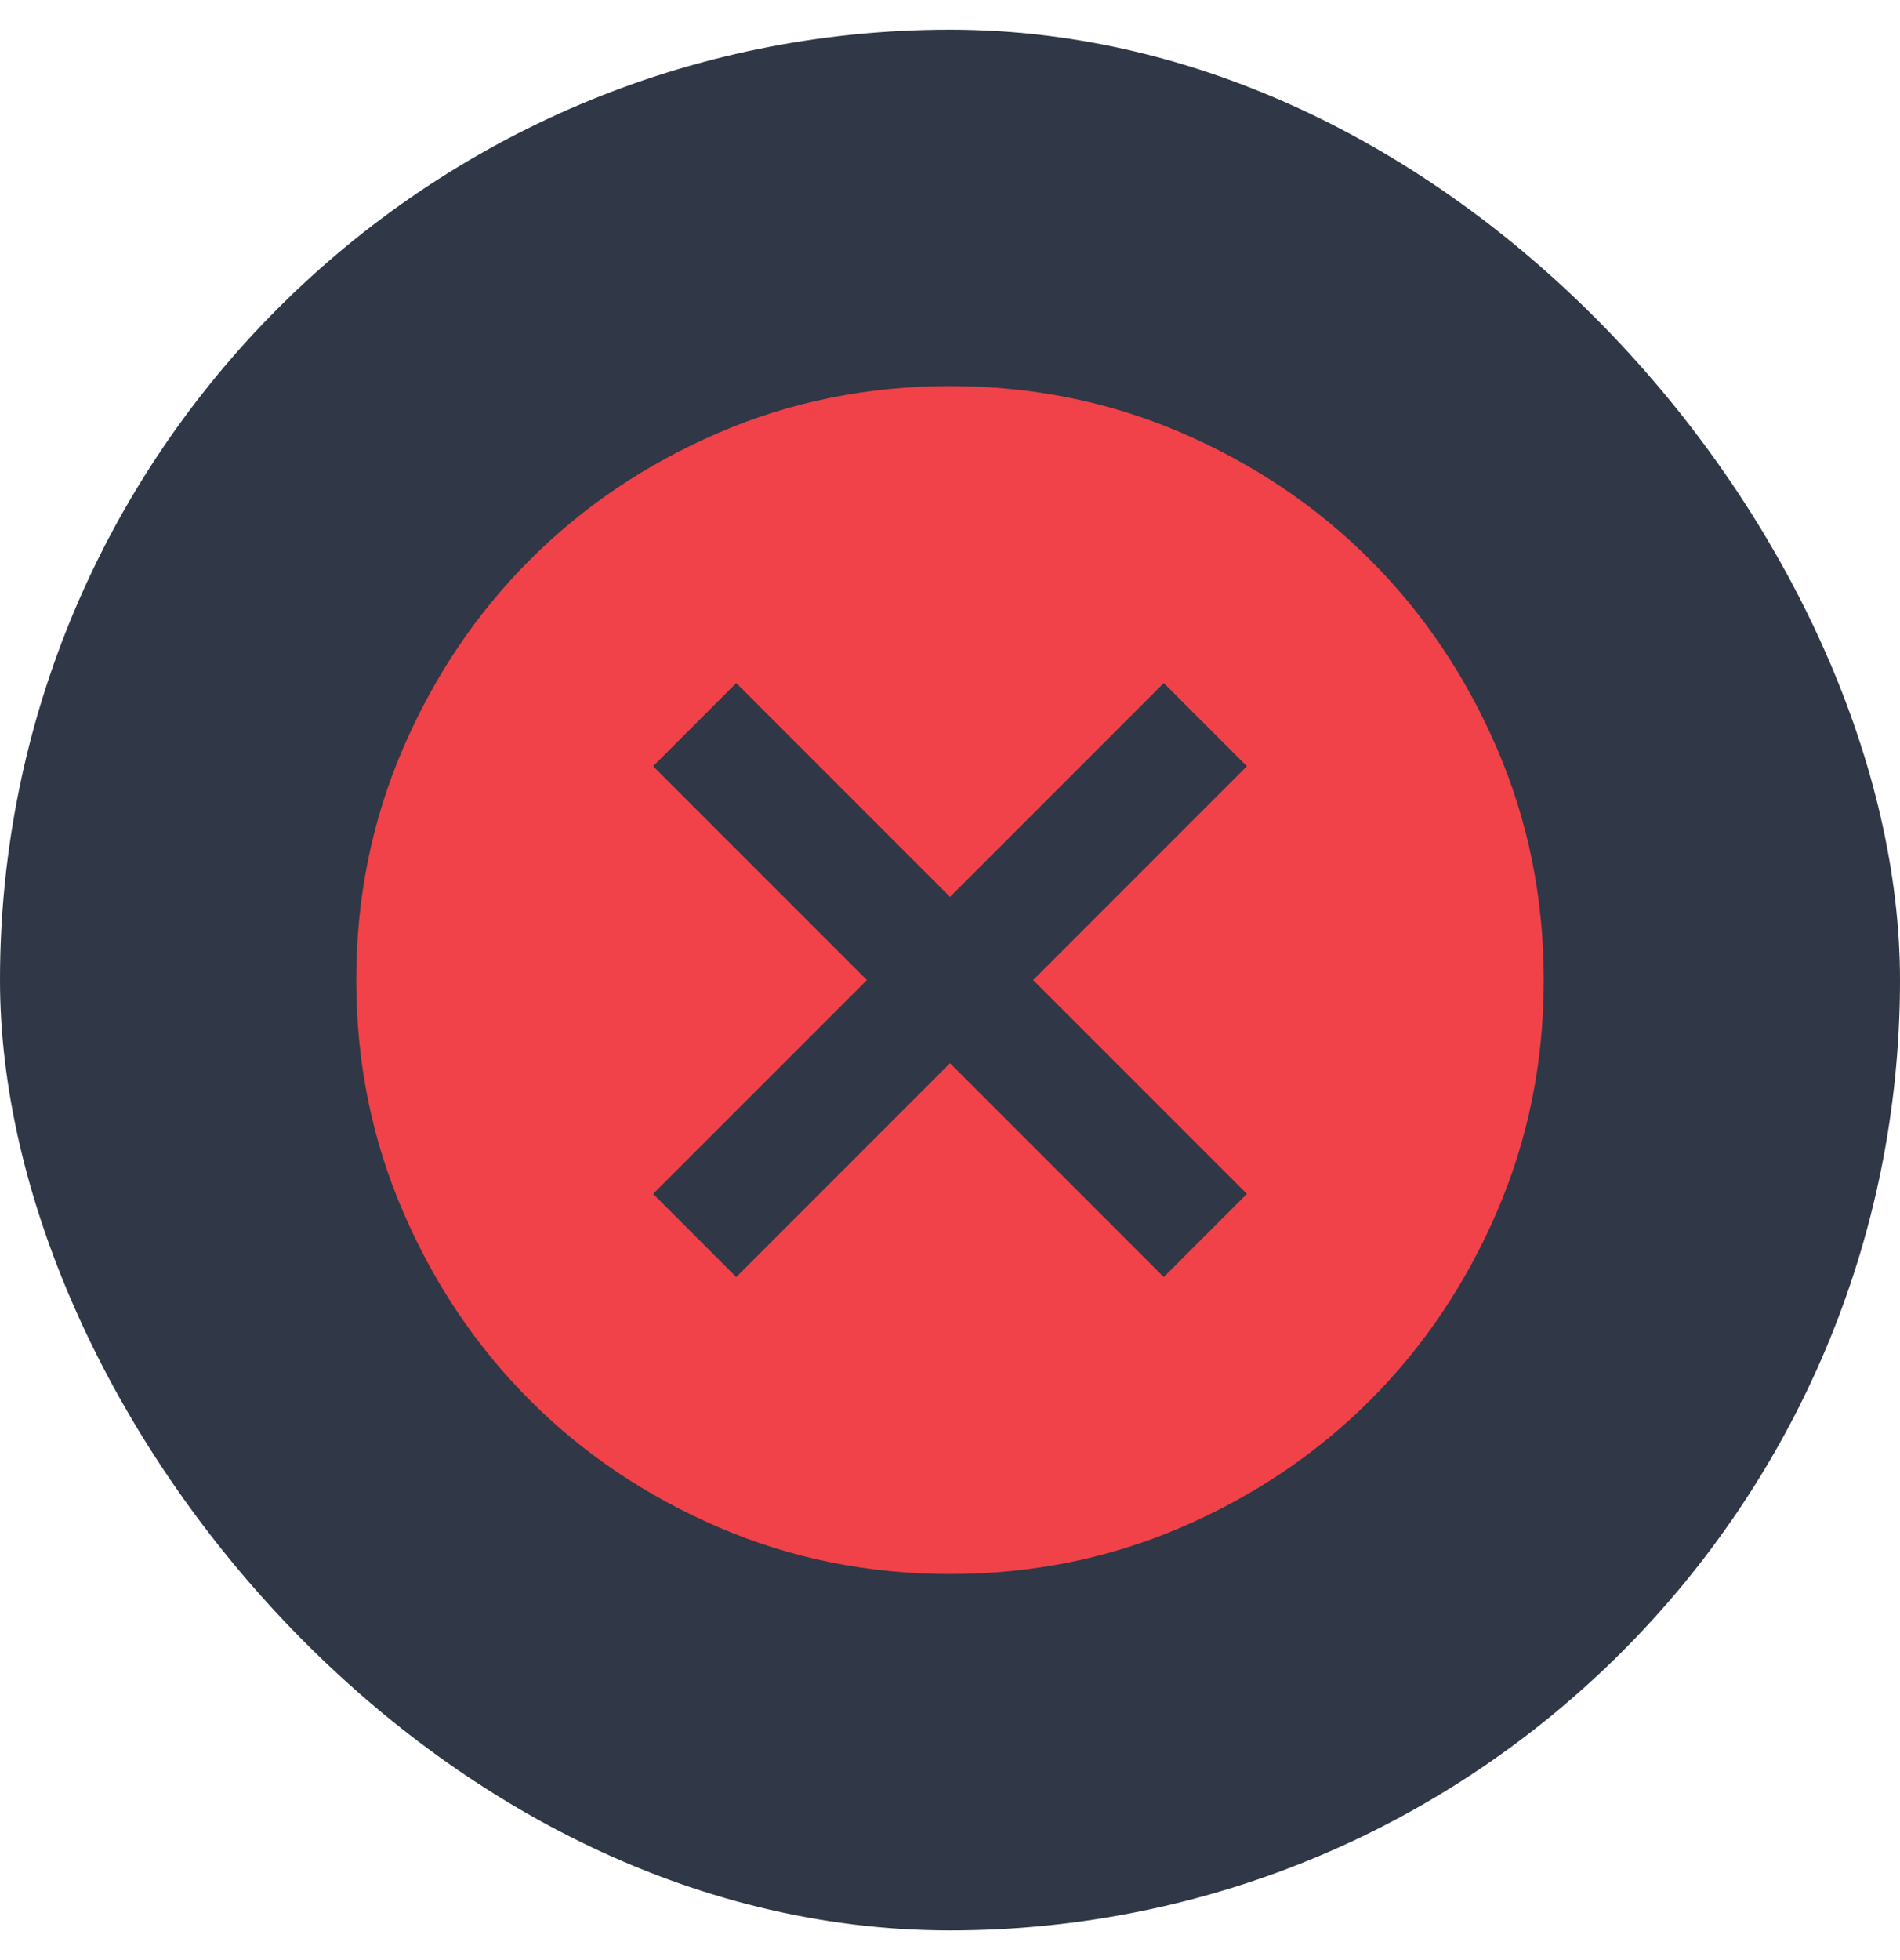 <svg width="32" height="33" viewBox="0 0 32 33" fill="none" xmlns="http://www.w3.org/2000/svg">
<rect y="0.5" width="32" height="32" rx="16" fill="#303746"/>
<mask id="mask0_338_22717" style="mask-type:alpha" maskUnits="userSpaceOnUse" x="4" y="4" width="24" height="25">
<rect x="4" y="4.5" width="24" height="24" fill="#D9D9D9"/>
</mask>
<g mask="url(#mask0_338_22717)">
<path d="M12.4 21.5L16 17.9L19.6 21.5L21 20.1L17.4 16.5L21 12.9L19.6 11.5L16 15.1L12.4 11.5L11 12.9L14.6 16.5L11 20.1L12.4 21.5ZM16 26.5C14.617 26.5 13.317 26.237 12.1 25.712C10.883 25.187 9.825 24.475 8.925 23.575C8.025 22.675 7.313 21.617 6.788 20.4C6.263 19.183 6 17.883 6 16.5C6 15.117 6.263 13.817 6.788 12.6C7.313 11.383 8.025 10.325 8.925 9.425C9.825 8.525 10.883 7.812 12.1 7.287C13.317 6.762 14.617 6.5 16 6.5C17.383 6.5 18.683 6.762 19.9 7.287C21.117 7.812 22.175 8.525 23.075 9.425C23.975 10.325 24.687 11.383 25.212 12.6C25.737 13.817 26 15.117 26 16.5C26 17.883 25.737 19.183 25.212 20.4C24.687 21.617 23.975 22.675 23.075 23.575C22.175 24.475 21.117 25.187 19.9 25.712C18.683 26.237 17.383 26.5 16 26.5Z" fill="#F04248"/>
</g>
</svg>
